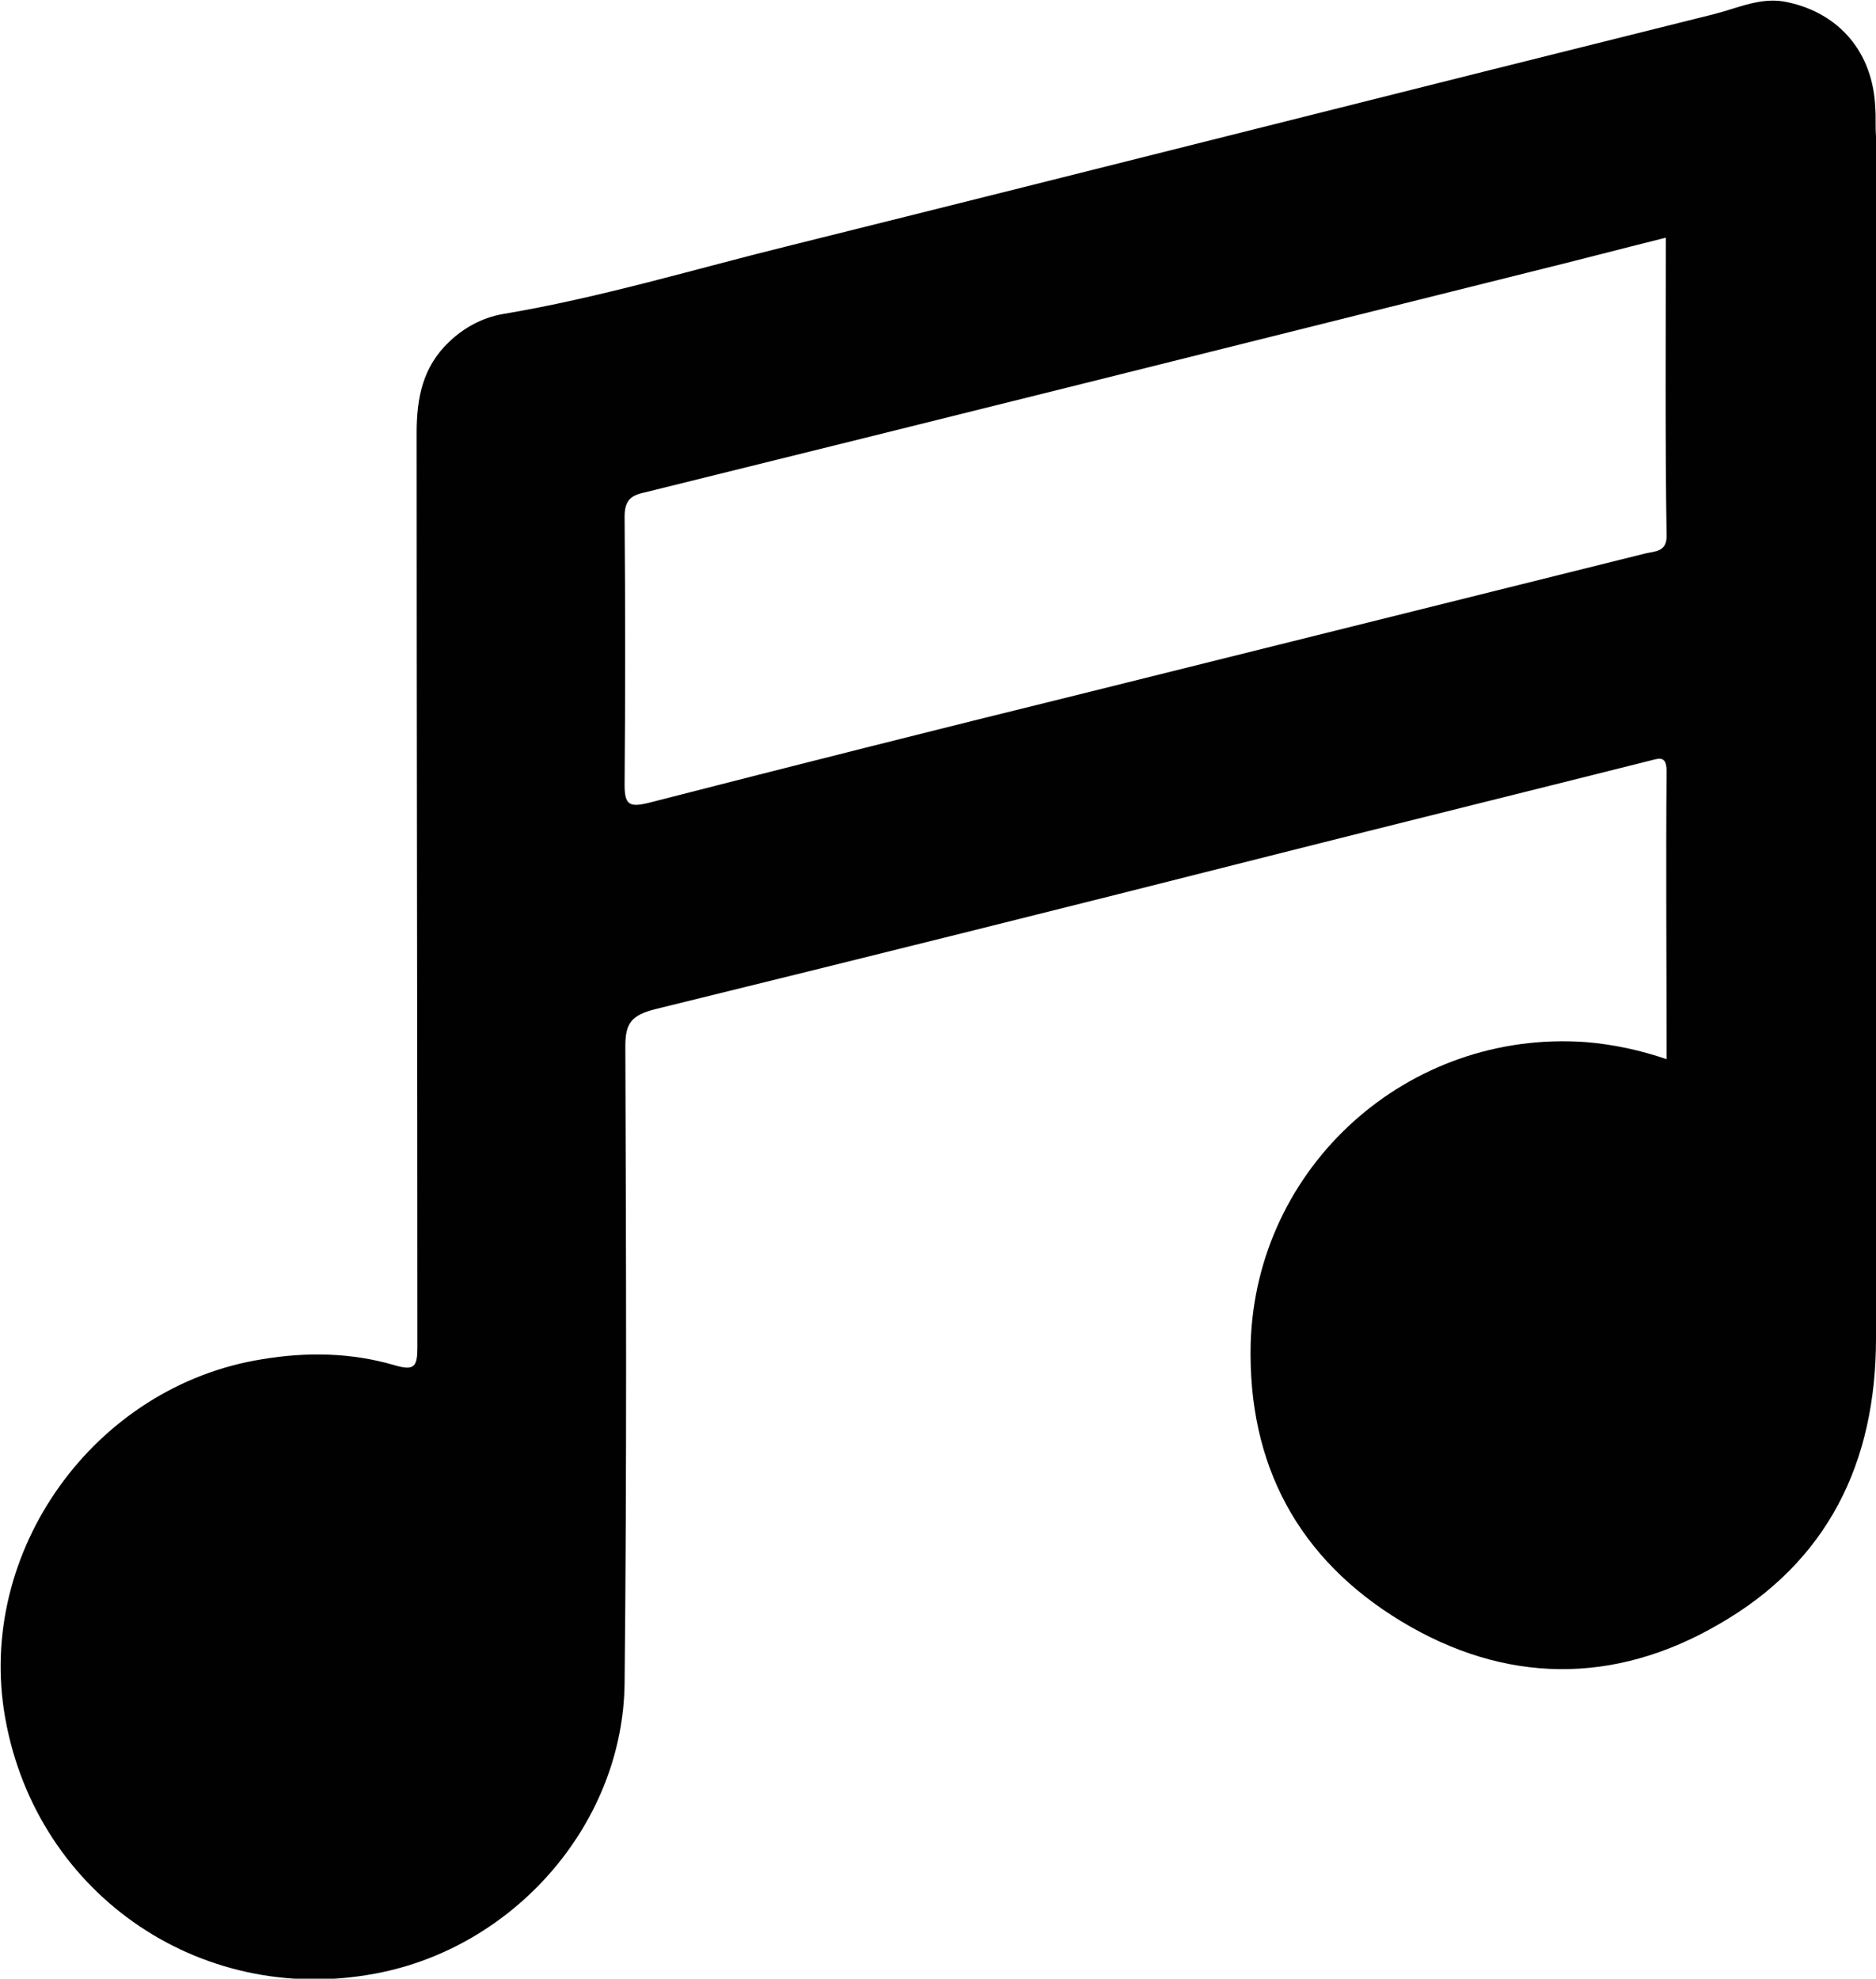 <?xml version="1.0" encoding="utf-8"?>
<!-- Generator: Adobe Illustrator 25.4.1, SVG Export Plug-In . SVG Version: 6.00 Build 0)  -->
<svg version="1.1" id="Capa_1" xmlns="http://www.w3.org/2000/svg" xmlns:xlink="http://www.w3.org/1999/xlink" x="0px" y="0px"
	 viewBox="0 0 252.6 266.4" style="enable-background:new 0 0 252.6 266.4;" xml:space="preserve">
<style type="text/css">
	.st0{fill:#010101;}
</style>
<g id="Capa_2_00000031900829511038091250000007327667881225526940_">
	<g id="music_note">
		<path id="trace" class="st0" d="M252.5,14.5c-0.3-7.4-4.8-12.7-11.8-14.2c-3.5-0.8-6.7,0.8-9.9,1.6C189.4,12.2,148,22.7,106.6,33
			c-13,3.2-25.8,7.1-39,9.3c-2.7,0.5-5.1,1.8-7.1,3.7c-3.6,3.4-4.4,7.6-4.4,12.3c0,41,0.1,82.1,0.1,123.1c0,2.6-0.4,3.2-3.1,2.4
			c-5.8-1.7-11.8-1.8-17.8-0.8c-22.6,3.6-38.6,25.9-34.6,48.3c4.3,24.1,27,39.3,50.9,34.2c18.2-3.9,32.3-20.3,32.5-38.9
			c0.3-28.6,0.2-57.2,0.1-85.8c0-3.1,0.9-4.1,3.9-4.9c27.7-6.8,55.4-13.7,83-20.7c17-4.3,34-8.5,51.1-12.8c1.2-0.3,2.2-0.7,2.2,1.4
			c-0.1,12.8,0,25.7,0,38.8c-3.5-1.2-7.2-2-10.9-2.3c-23.9-1.7-44.4,16.7-45.1,40.6c-0.4,16.3,6.4,29,20.3,37.4
			c13.9,8.4,28.6,8.6,42.7,0.4c14.7-8.4,21.2-21.8,21.2-38.5c0-54,0-107.9,0-161.9C252.5,17,252.6,15.7,252.5,14.5z M221.6,74.5
			c-25.3,6.3-50.6,12.6-75.9,18.9c-19.5,4.8-38.9,9.7-58.4,14.7c-2.5,0.6-3.2,0.3-3.2-2.4c0.1-12,0.1-24.1,0-36.1
			c0-2.2,0.8-2.9,2.7-3.3c39.7-9.8,79.3-19.7,118.9-29.6c6.1-1.5,12.2-3.1,18.6-4.7c0,13.6-0.1,26.8,0.1,40
			C224.5,74.3,222.9,74.2,221.6,74.5z"/>
	</g>
</g>
</svg>
